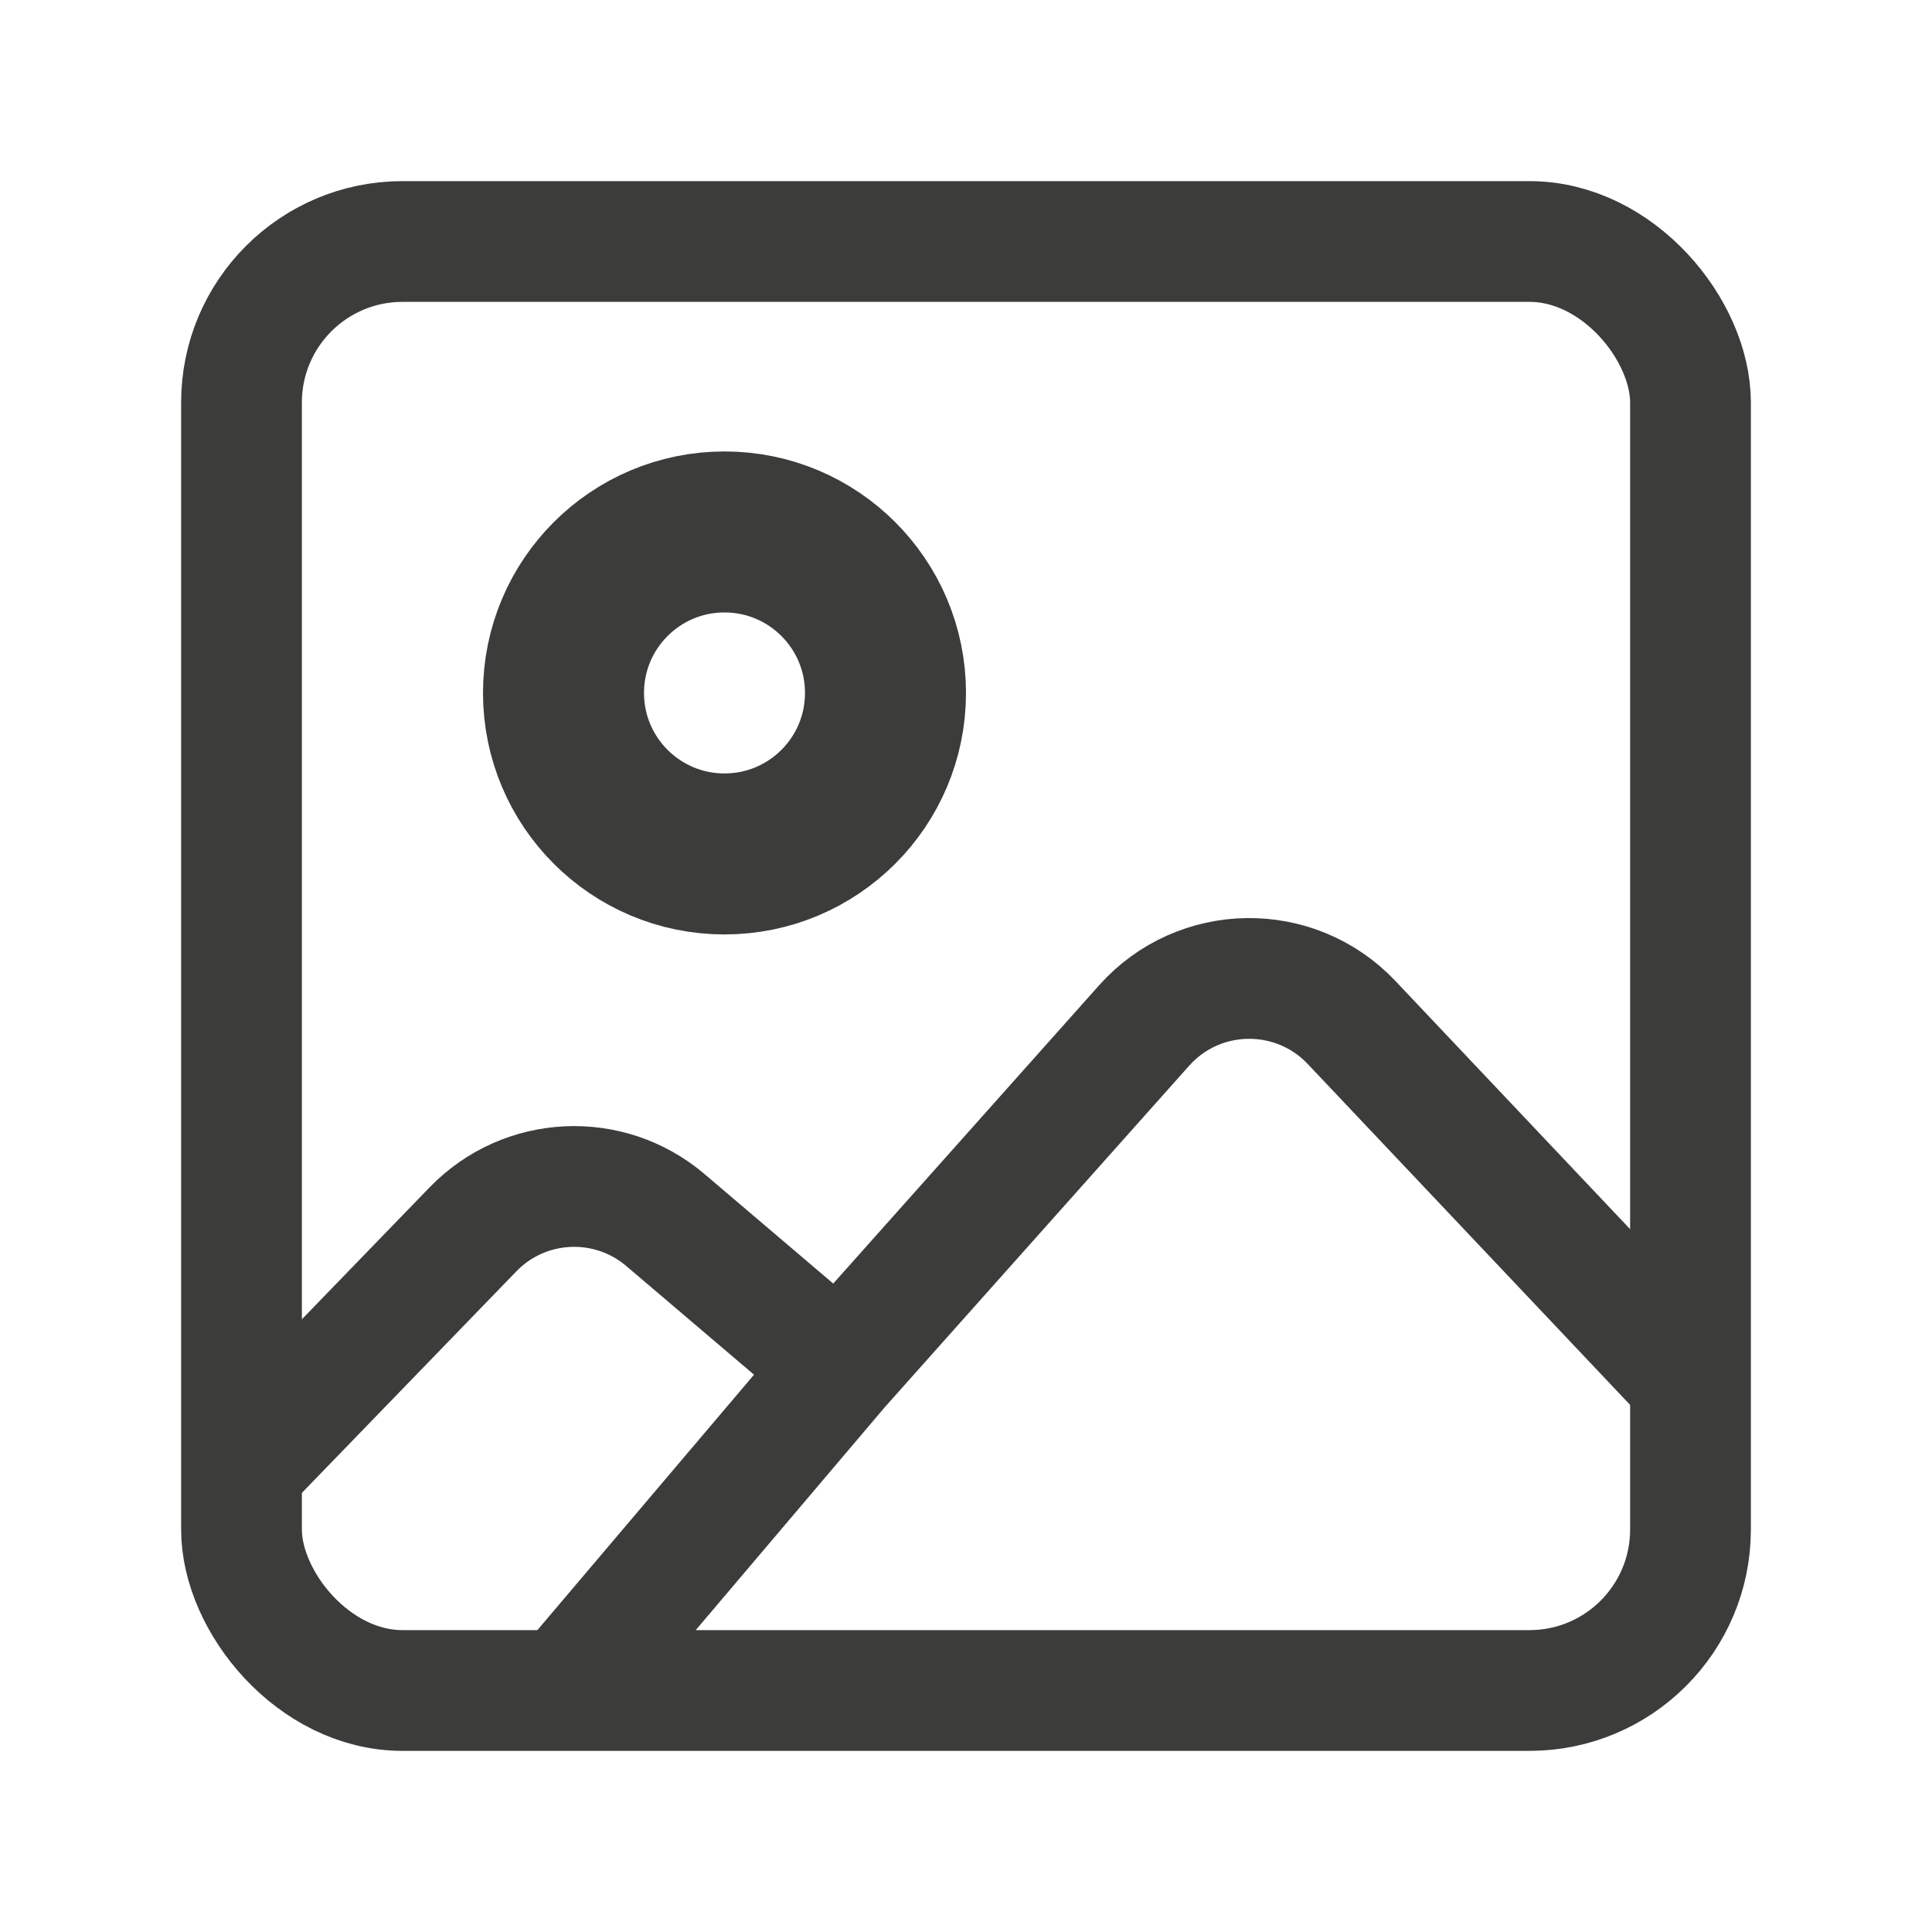 <svg width="24" height="24" viewBox="0 0 24 24" fill="none" xmlns="http://www.w3.org/2000/svg">
<rect x="3" y="3" width="18" height="18" rx="2" stroke="#3C3C3B" stroke-width="1.5"/>
<path d="M7.016 21.008L10.423 16.991M20.846 16.991L16.79 12.702C16.085 11.957 14.894 11.975 14.212 12.74L10.423 16.991M2.837 18.41L5.875 15.272C6.517 14.608 7.563 14.558 8.266 15.156L10.423 16.991" stroke="#3C3C3B" stroke-width="1.5"/>
<circle cx="9" cy="8.608" r="2" stroke="#3C3C3B" stroke-width="2"/>
</svg>
